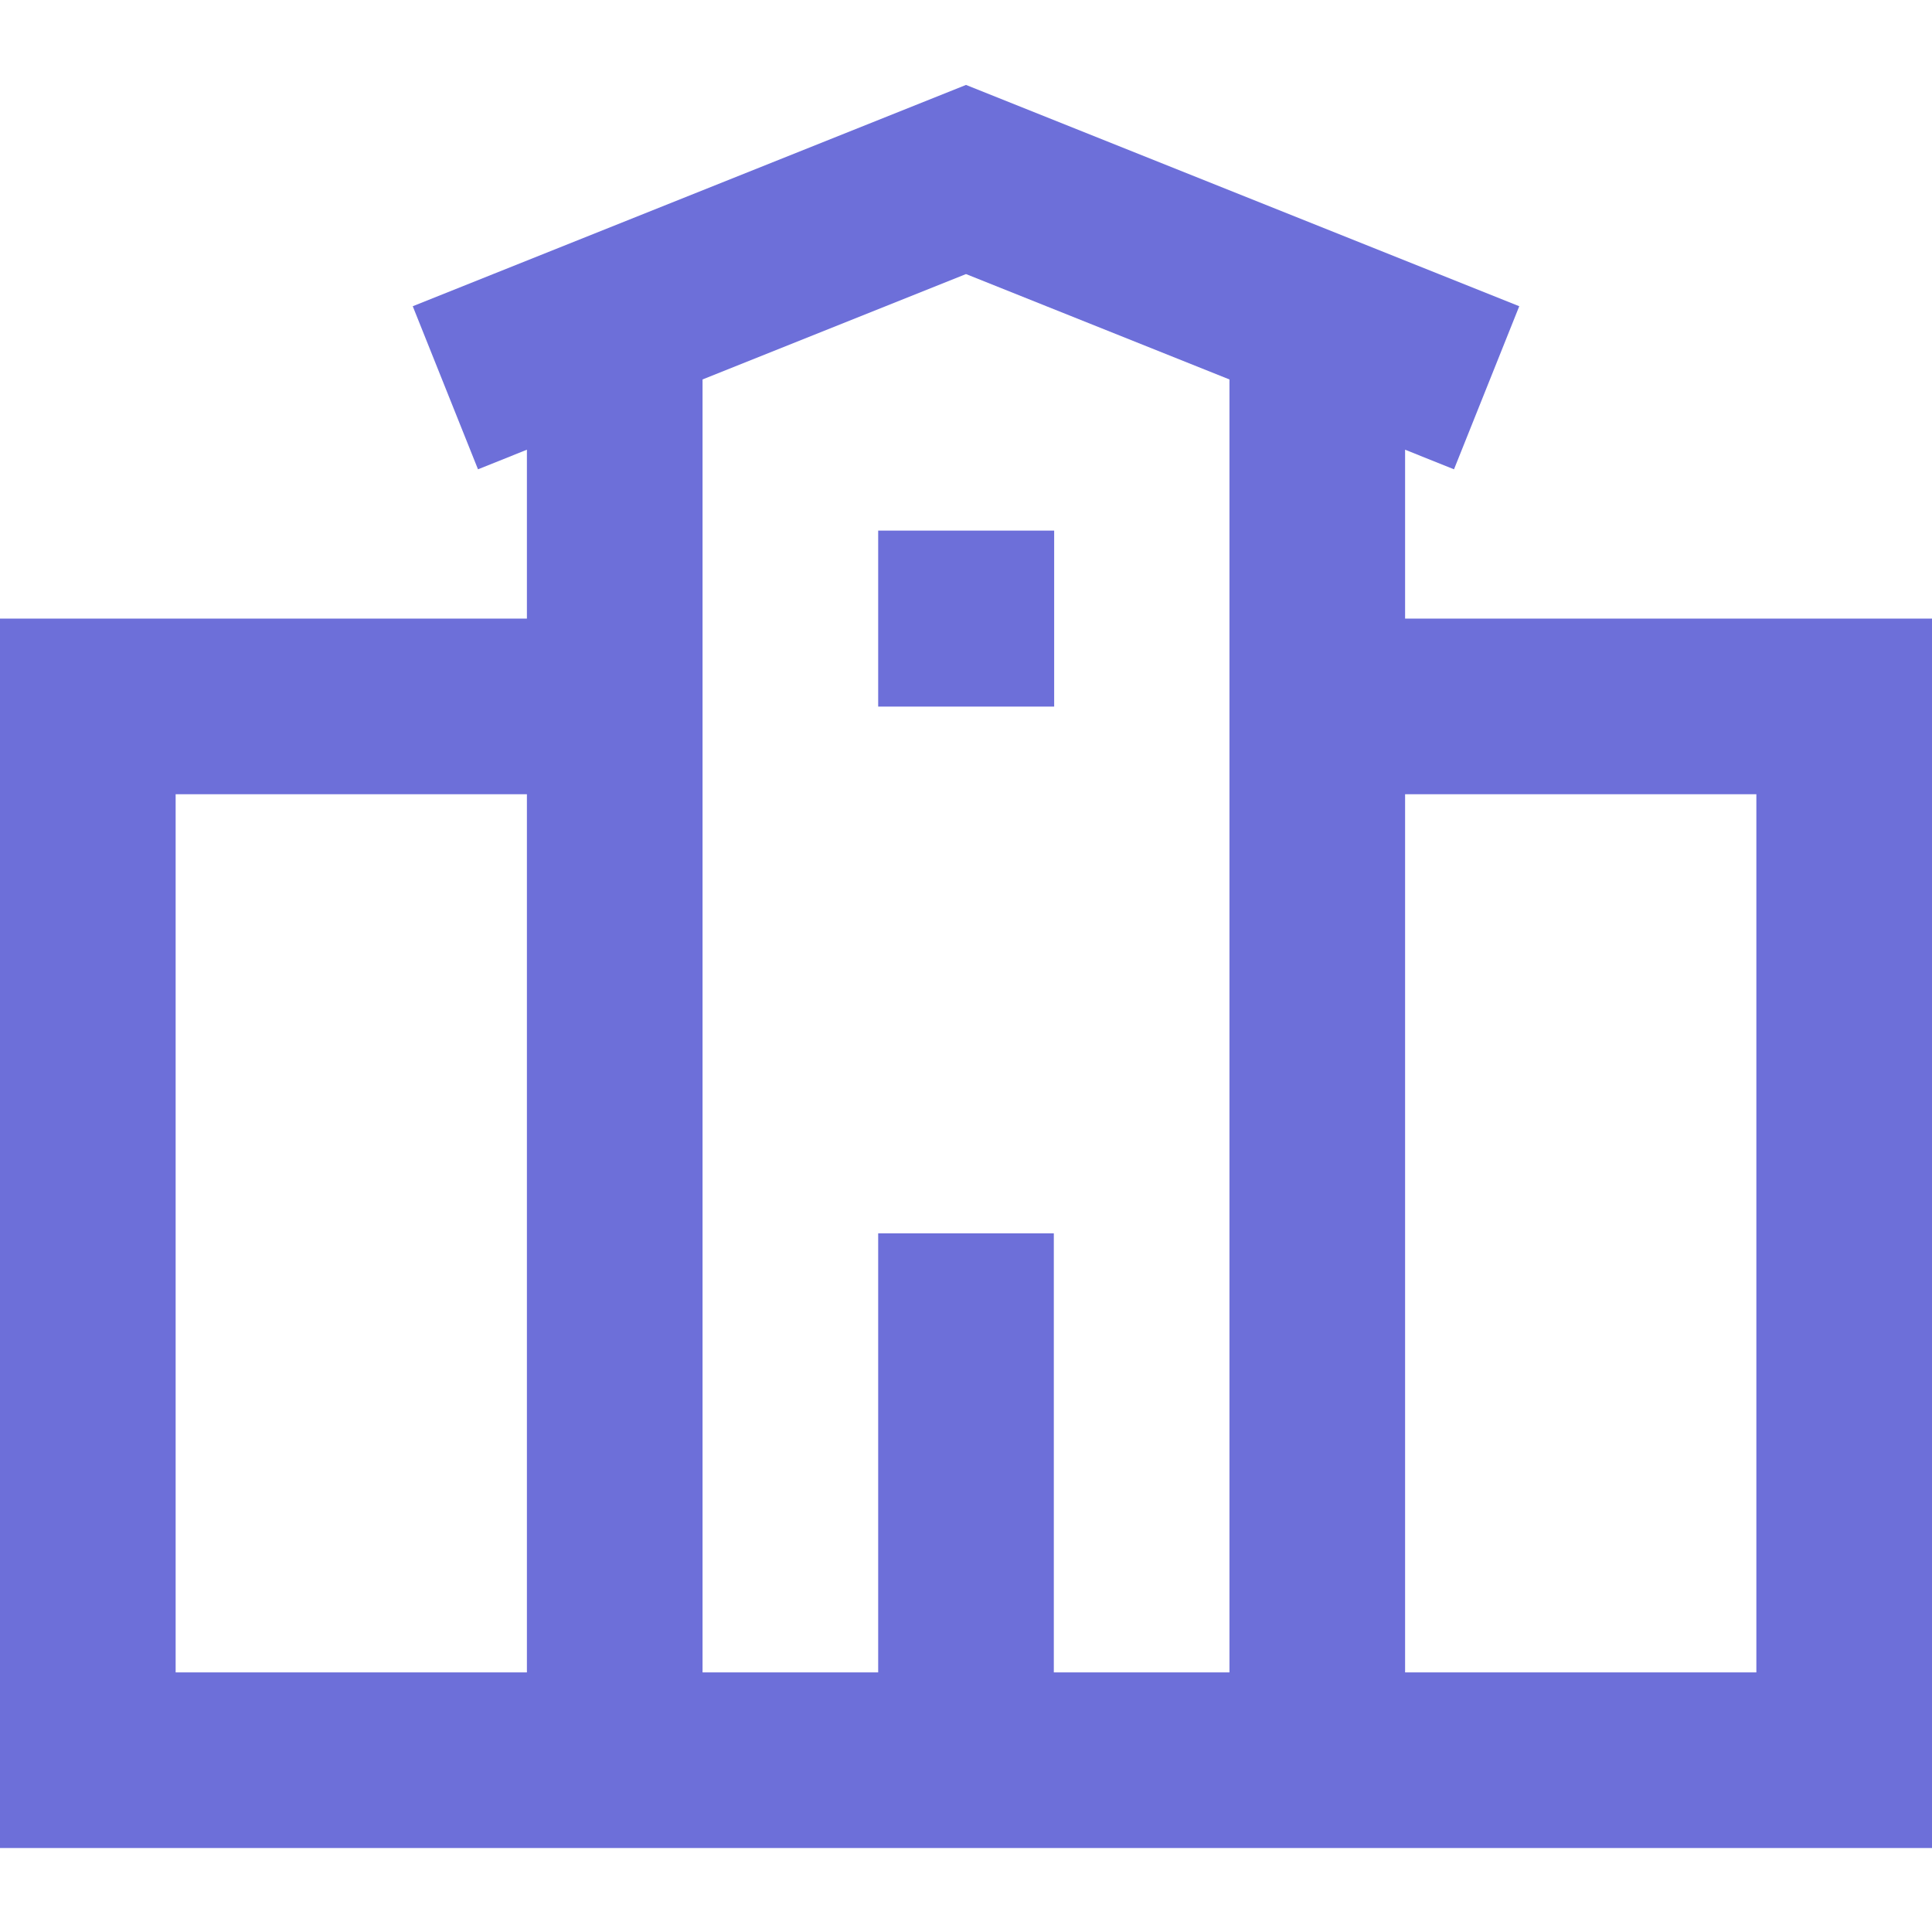 <svg width="22" height="22" viewBox="0 0 22 22" fill="none" xmlns="http://www.w3.org/2000/svg">
<path d="M11 0.967L4.7 3.487L5.443 5.344L6 5.121V7.044H0V21.044H22V7.044H16V5.121L16.557 5.344L17.3 3.487L11 0.967ZM14 4.321V19.044H12V14.044H10V19.044H8V4.321L11 3.121L14 4.321ZM6 19.044H2V9.044H6V19.044ZM16 19.044V9.044H20V19.044H16ZM12.004 6.042H10V8.046H12.004V6.042Z" fill="#6D6FD9"/>
</svg>
